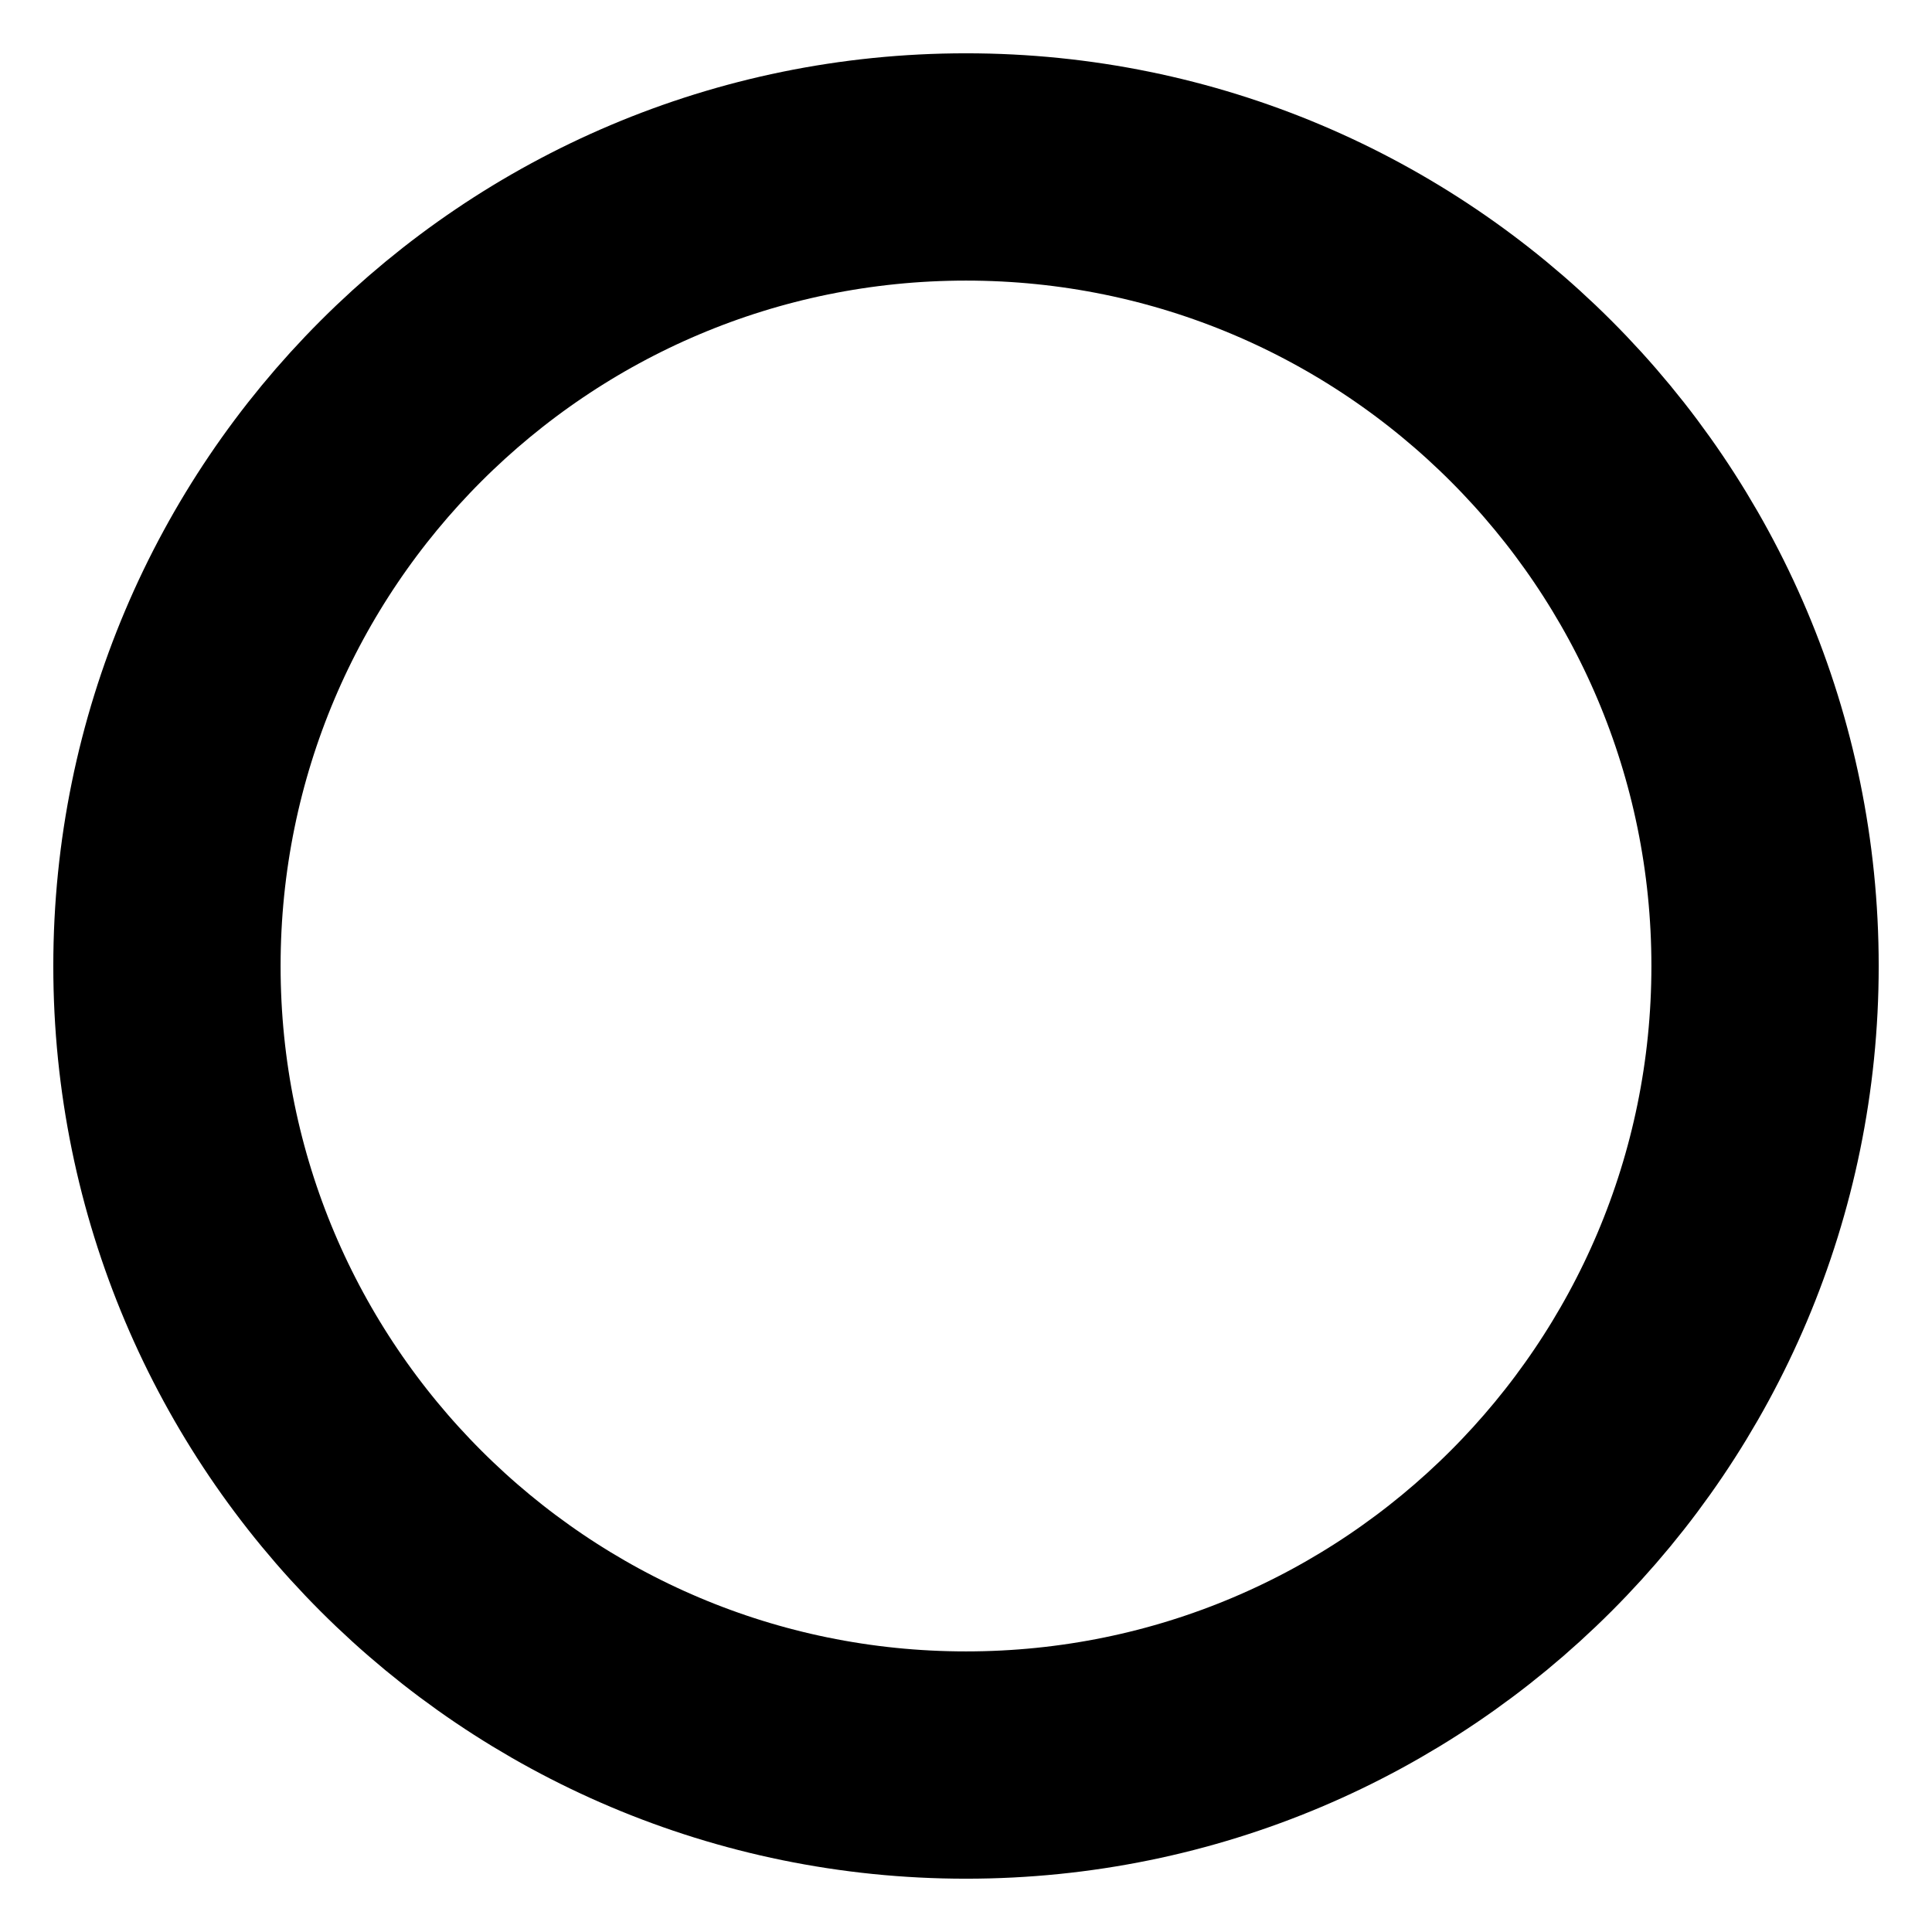 <svg width="17" height="17" viewBox="0 0 17 17" fill="none" xmlns="http://www.w3.org/2000/svg">
<path d="M8.5 15.531C12.383 15.531 15.531 12.383 15.531 8.5C15.531 4.617 12.383 1.469 8.5 1.469C4.617 1.469 1.469 4.617 1.469 8.5C1.469 12.383 4.617 15.531 8.5 15.531Z" stroke="black" stroke-width="2" stroke-linecap="round" stroke-linejoin="round"/>
</svg>
